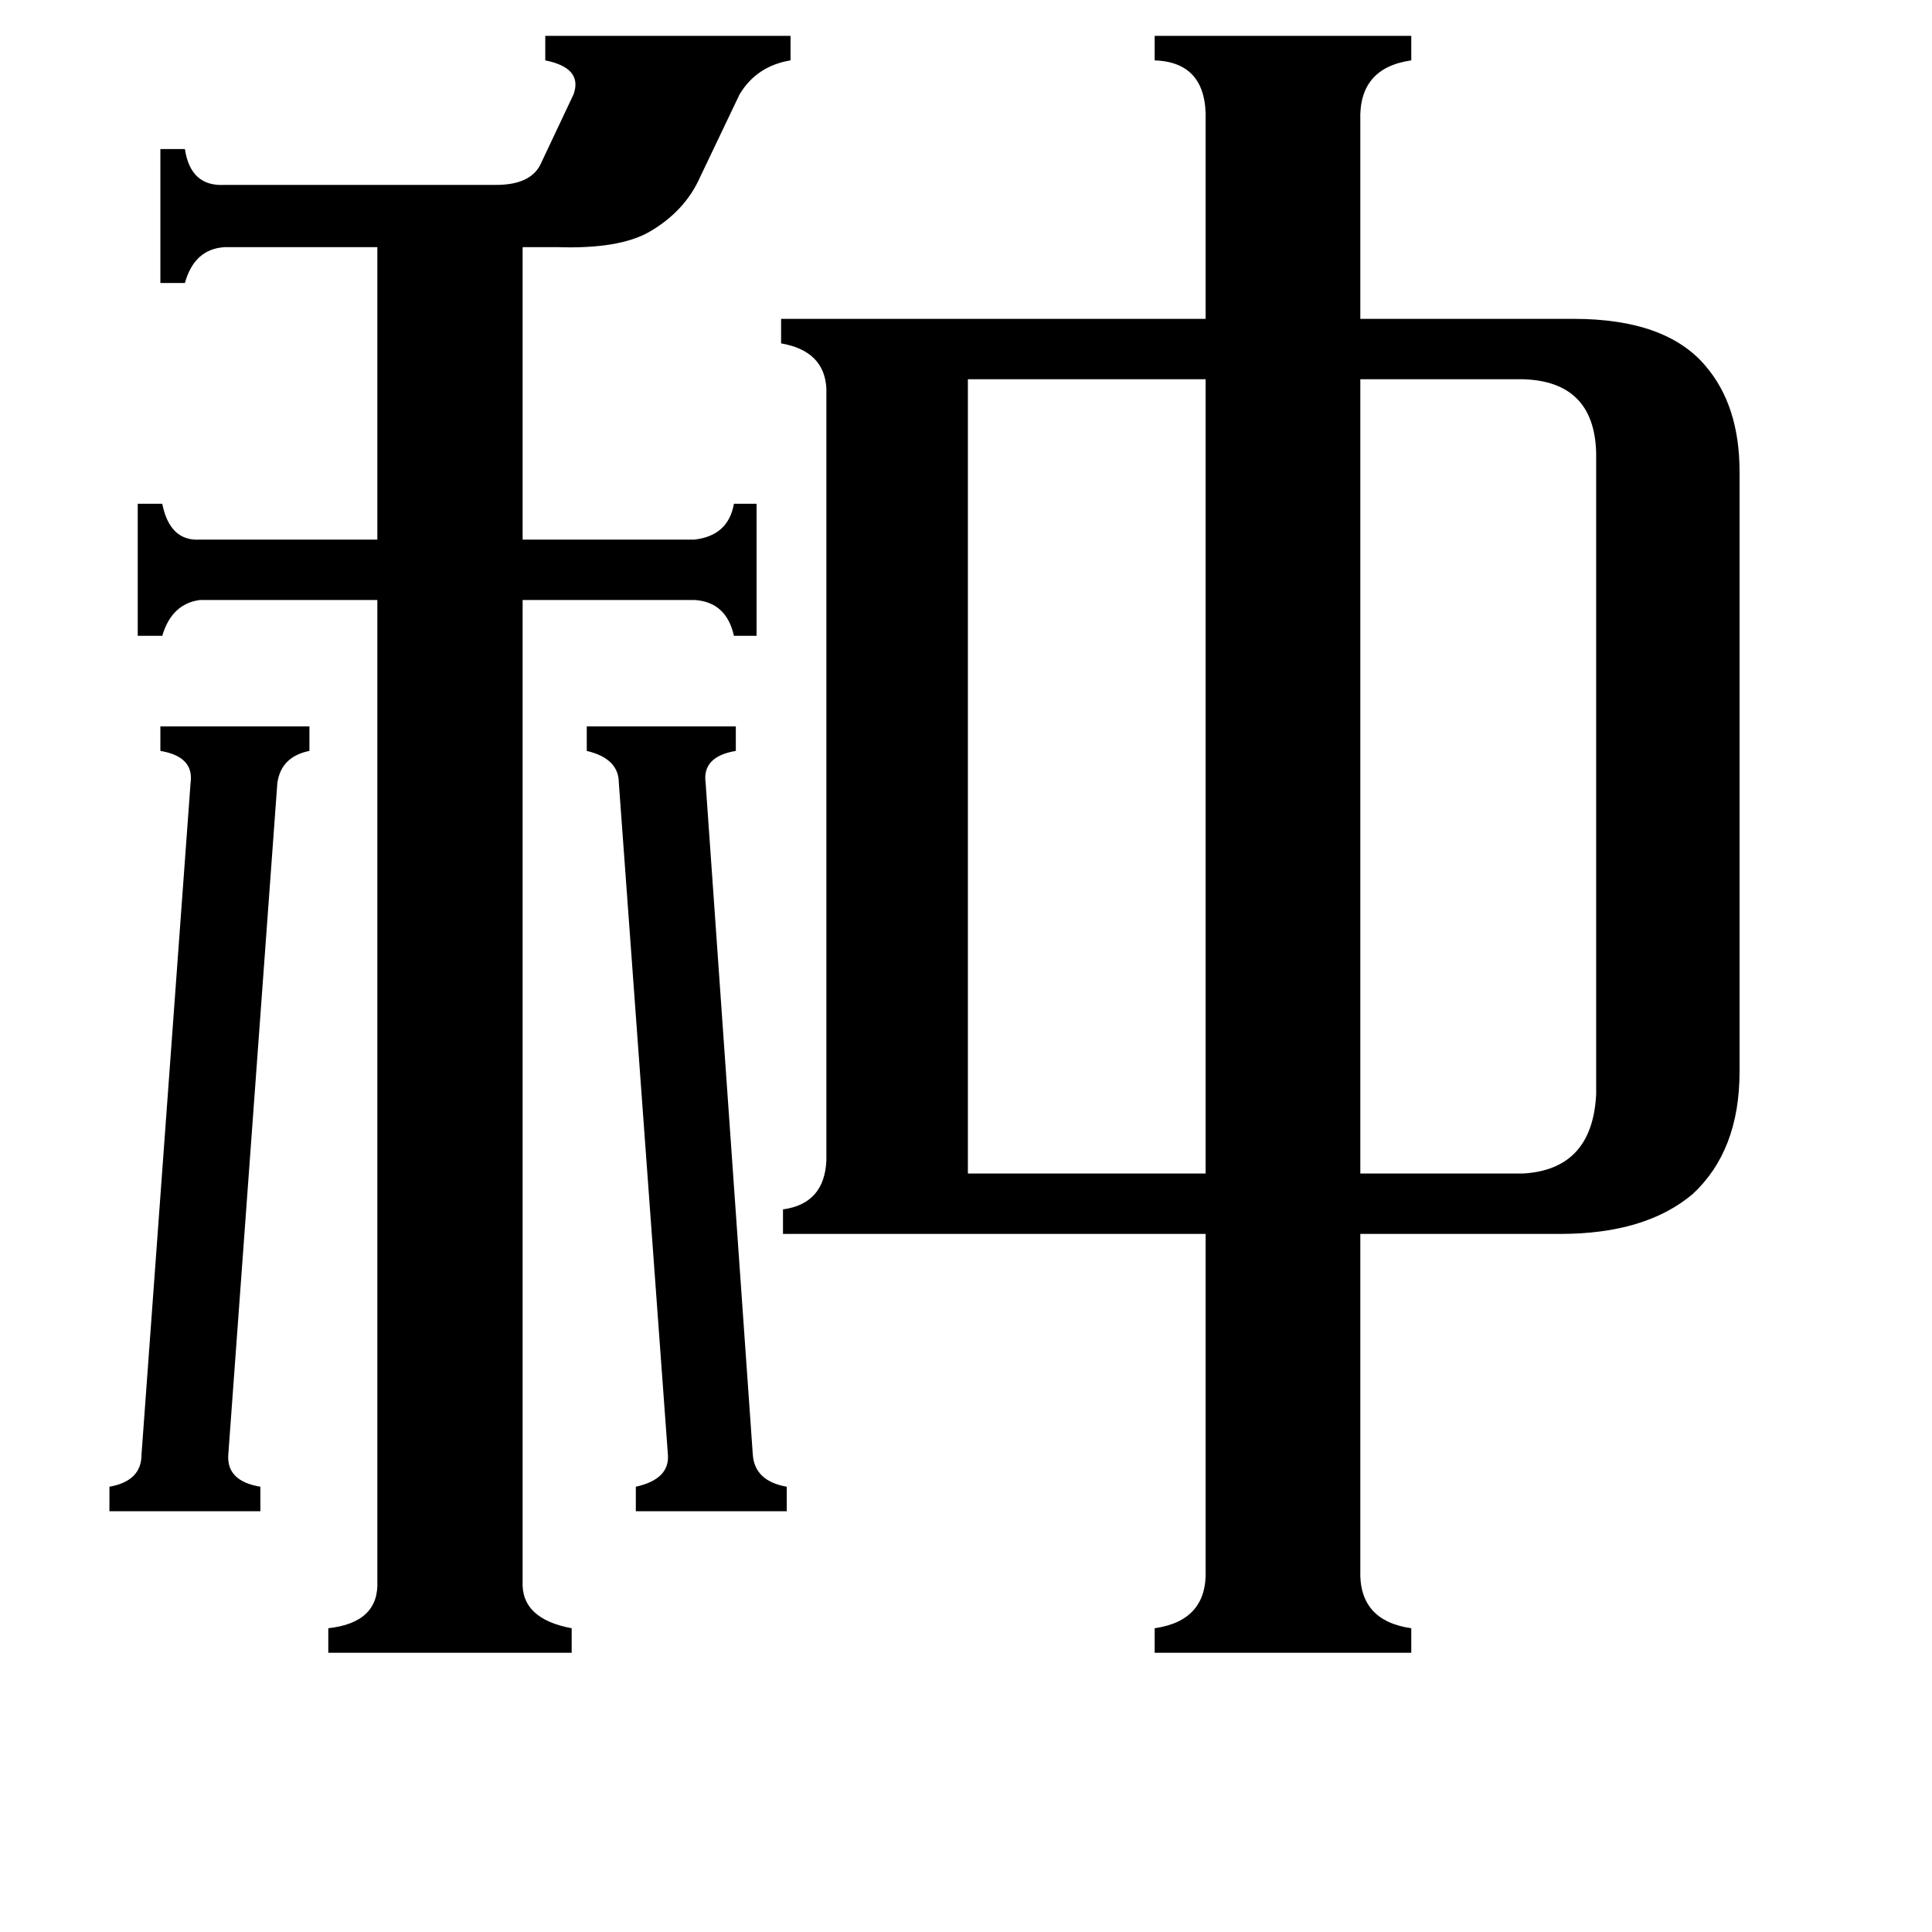 <svg xmlns="http://www.w3.org/2000/svg" viewBox="0 -800 1024 1024">
	<path fill="#000000" d="M399 -29Q400 -15 417 -12V1H337V-12Q355 -16 354 -29L328 -385Q328 -398 311 -402V-415H390V-402Q372 -399 374 -385ZM101 -385Q103 -399 85 -402V-415H164V-402Q149 -399 147 -385L121 -29Q120 -15 138 -12V1H58V-12Q75 -15 75 -29ZM807 -599H721V-178H807Q844 -180 846 -220V-560Q845 -598 807 -599ZM513 -178H639V-599H513ZM119 -669Q103 -668 98 -650H85V-721H98Q101 -701 119 -702H263Q282 -702 287 -714L304 -750Q309 -764 289 -768V-781H419V-768Q401 -765 392 -750L371 -706Q363 -688 344 -677Q328 -668 296 -669H277V-514H368Q386 -516 389 -533H401V-463H389Q385 -481 368 -482H277V38Q276 58 303 63V76H174V63Q201 60 200 38V-482H106Q91 -480 86 -463H73V-533H86Q90 -513 106 -514H200V-669ZM721 32Q720 59 748 63V76H612V63Q640 59 639 32V-146H415V-159Q437 -162 438 -185V-594Q437 -614 414 -618V-631H639V-736Q640 -767 612 -768V-781H748V-768Q720 -764 721 -736V-631H834Q883 -631 904 -606Q922 -585 922 -550V-232Q922 -190 897 -167Q872 -146 827 -146H721Z"/>
</svg>
